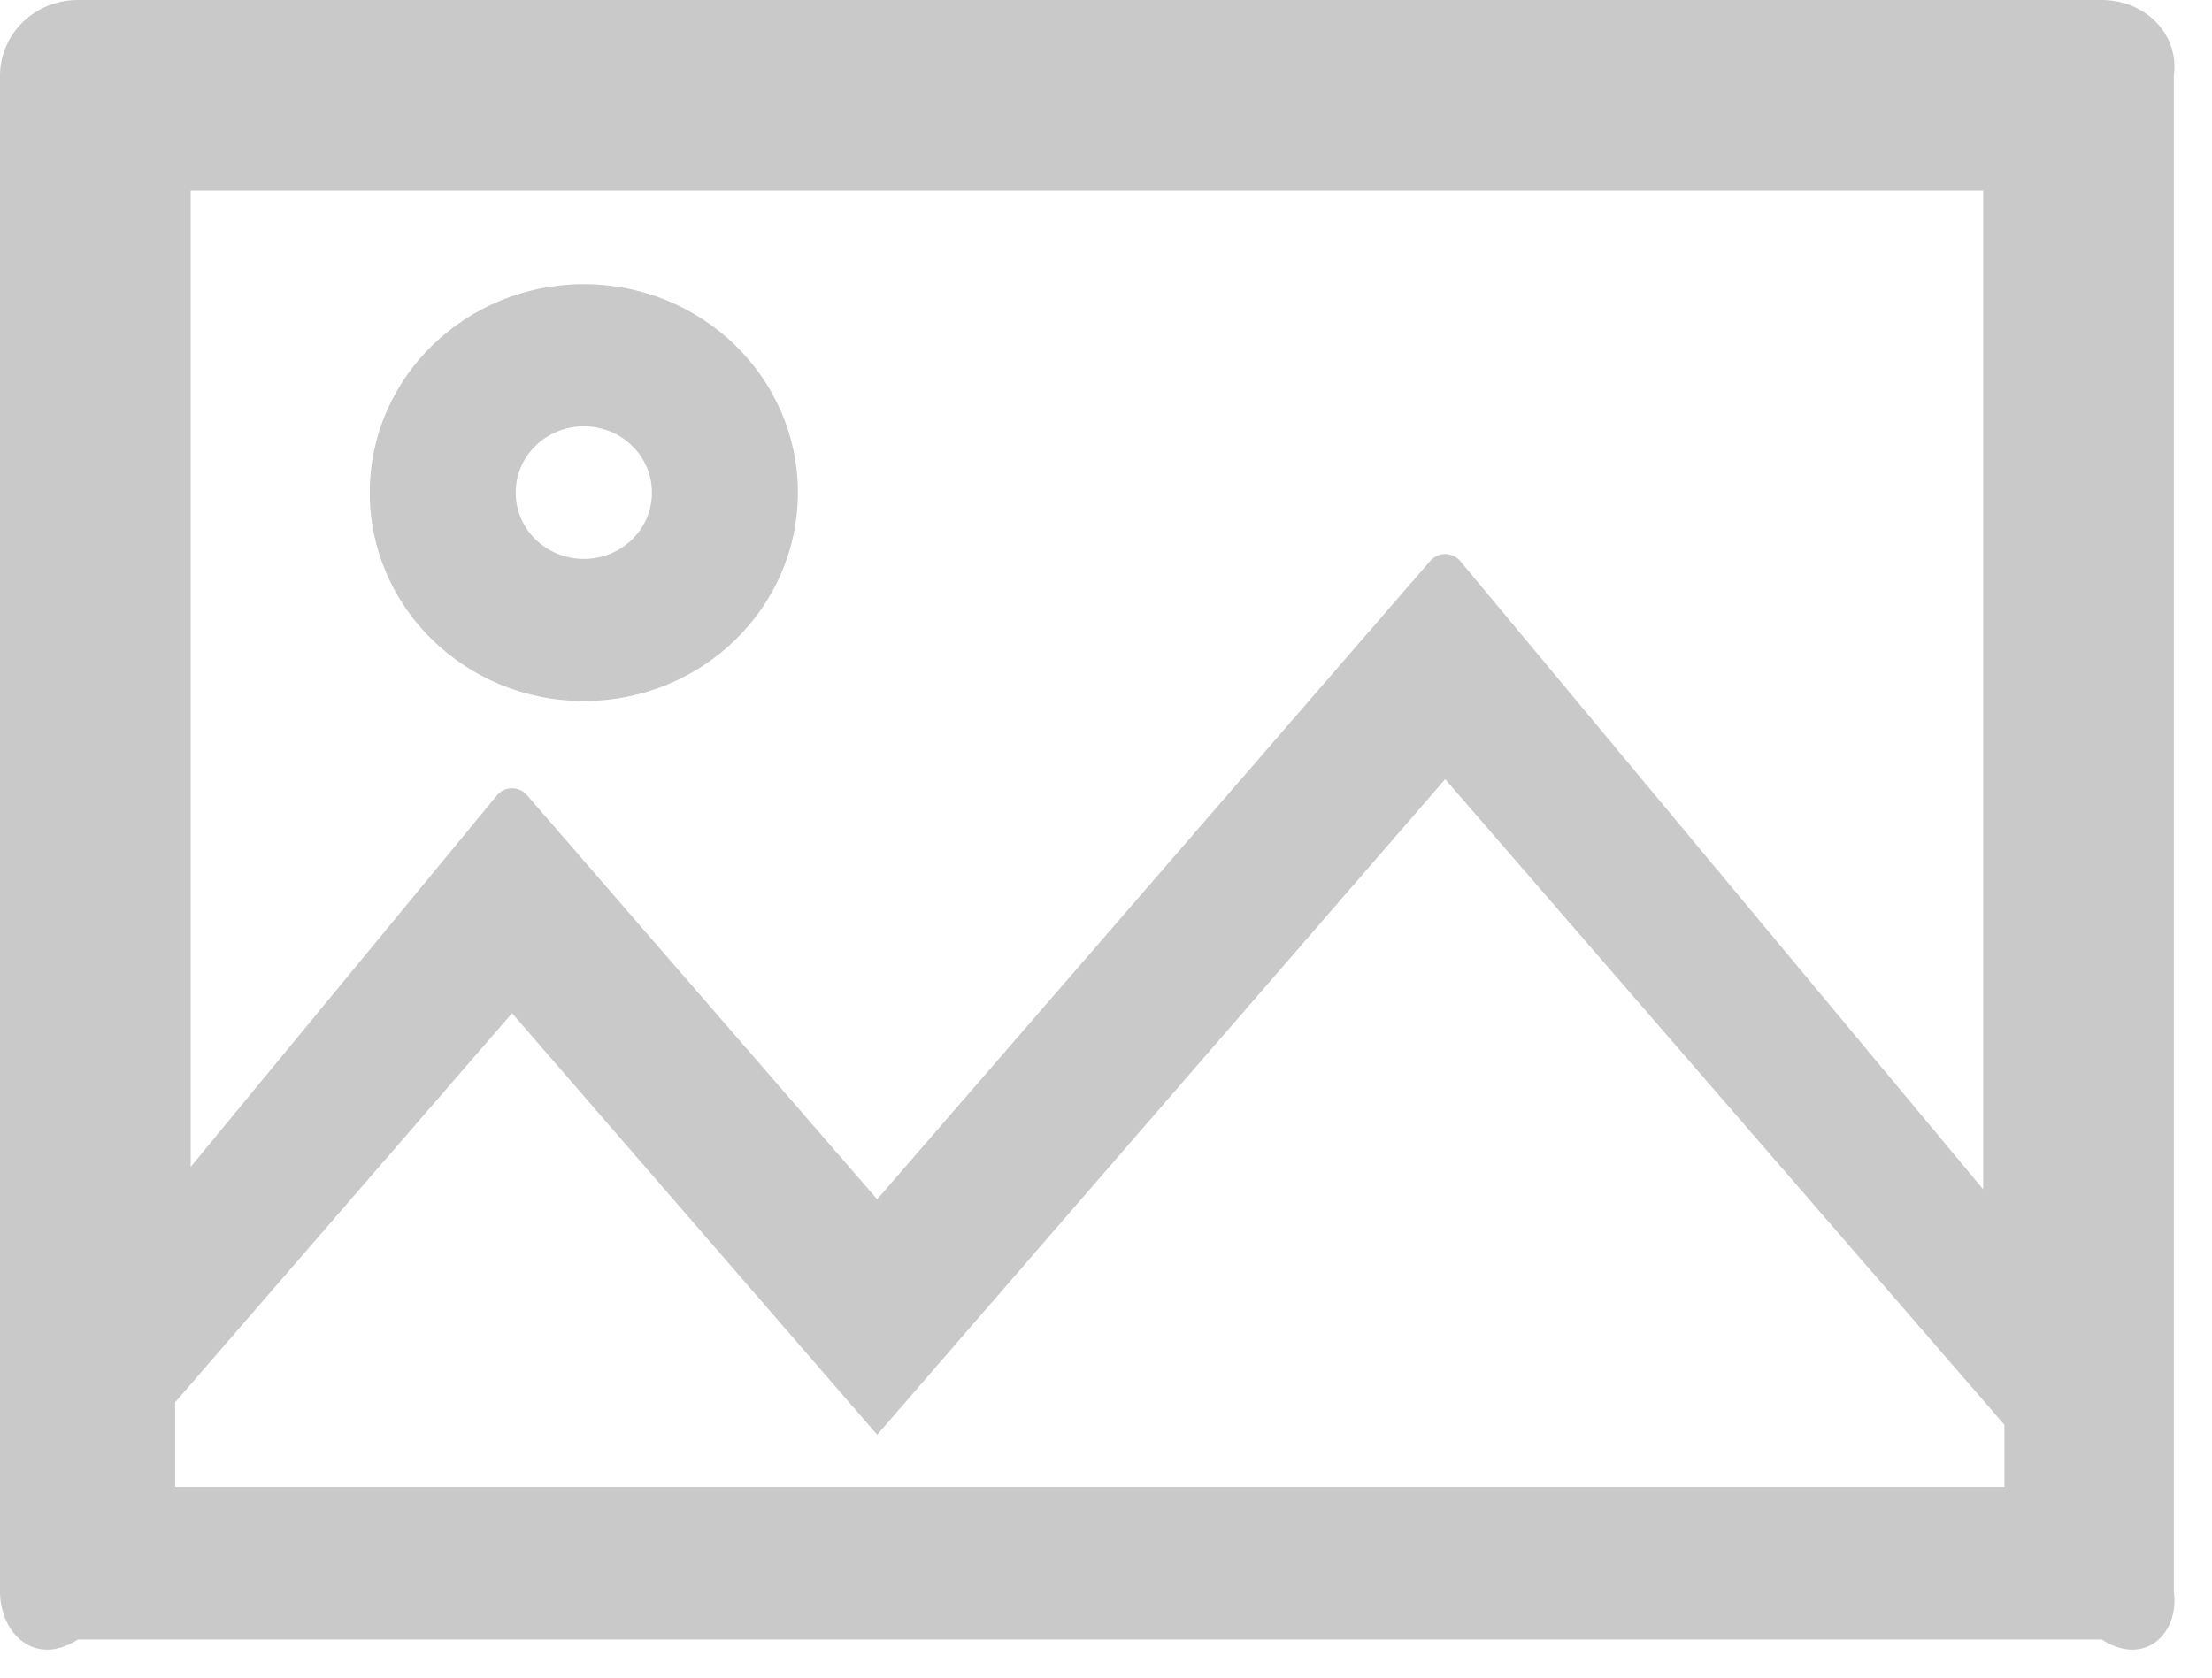 ﻿<?xml version="1.0" encoding="utf-8"?>
<svg version="1.1" xmlns:xlink="http://www.w3.org/1999/xlink" width="58px" height="44px" xmlns="http://www.w3.org/2000/svg">
  <g transform="matrix(1 0 0 1 -550 -257 )">
    <path d="M 57 1.988  C 57.15 0.888  56.237 0  55.109 0  L 2.041 0  C 0.912 0  0 0.888  0 1.988  L 0 41.742  C 0 42.841  0.912 43.729  2.041 43  L 55.109 43  C 56.237 43.729  57.15 42.841  57 41.742  L 57 1.988  Z M 52.557 37.369  L 52.557 39  L 4.592 39  L 4.592 36.779  L 13.426 26.573  L 23 37.63  L 37.893 20.436  L 52.557 37.369  Z M 52 5  L 52 31.194  L 38.283 14.709  C 38.078 14.473  37.709 14.473  37.504 14.709  L 23 31.455  L 13.815 20.852  C 13.611 20.616  13.241 20.616  13.037 20.852  L 5 30.604  L 5 5  L 52 5  Z M 9.695 12.92  C 9.695 15.939  12.208 18.386  15.308 18.386  C 18.408 18.386  20.921 15.939  20.921 12.92  C 20.921 9.901  18.408 7.454  15.308 7.454  C 12.208 7.454  9.695 9.901  9.695 12.92  Z M 13.522 12.92  C 13.522 11.957  14.319 11.181  15.308 11.181  C 16.297 11.181  17.094 11.957  17.094 12.92  C 17.094 13.883  16.297 14.659  15.308 14.659  C 14.319 14.659  13.522 13.883  13.522 12.92  Z " fill-rule="nonzero" fill="#c9c9c9" stroke="none" transform="matrix(1 0 0 1 550 257 )" />
  </g>
</svg>